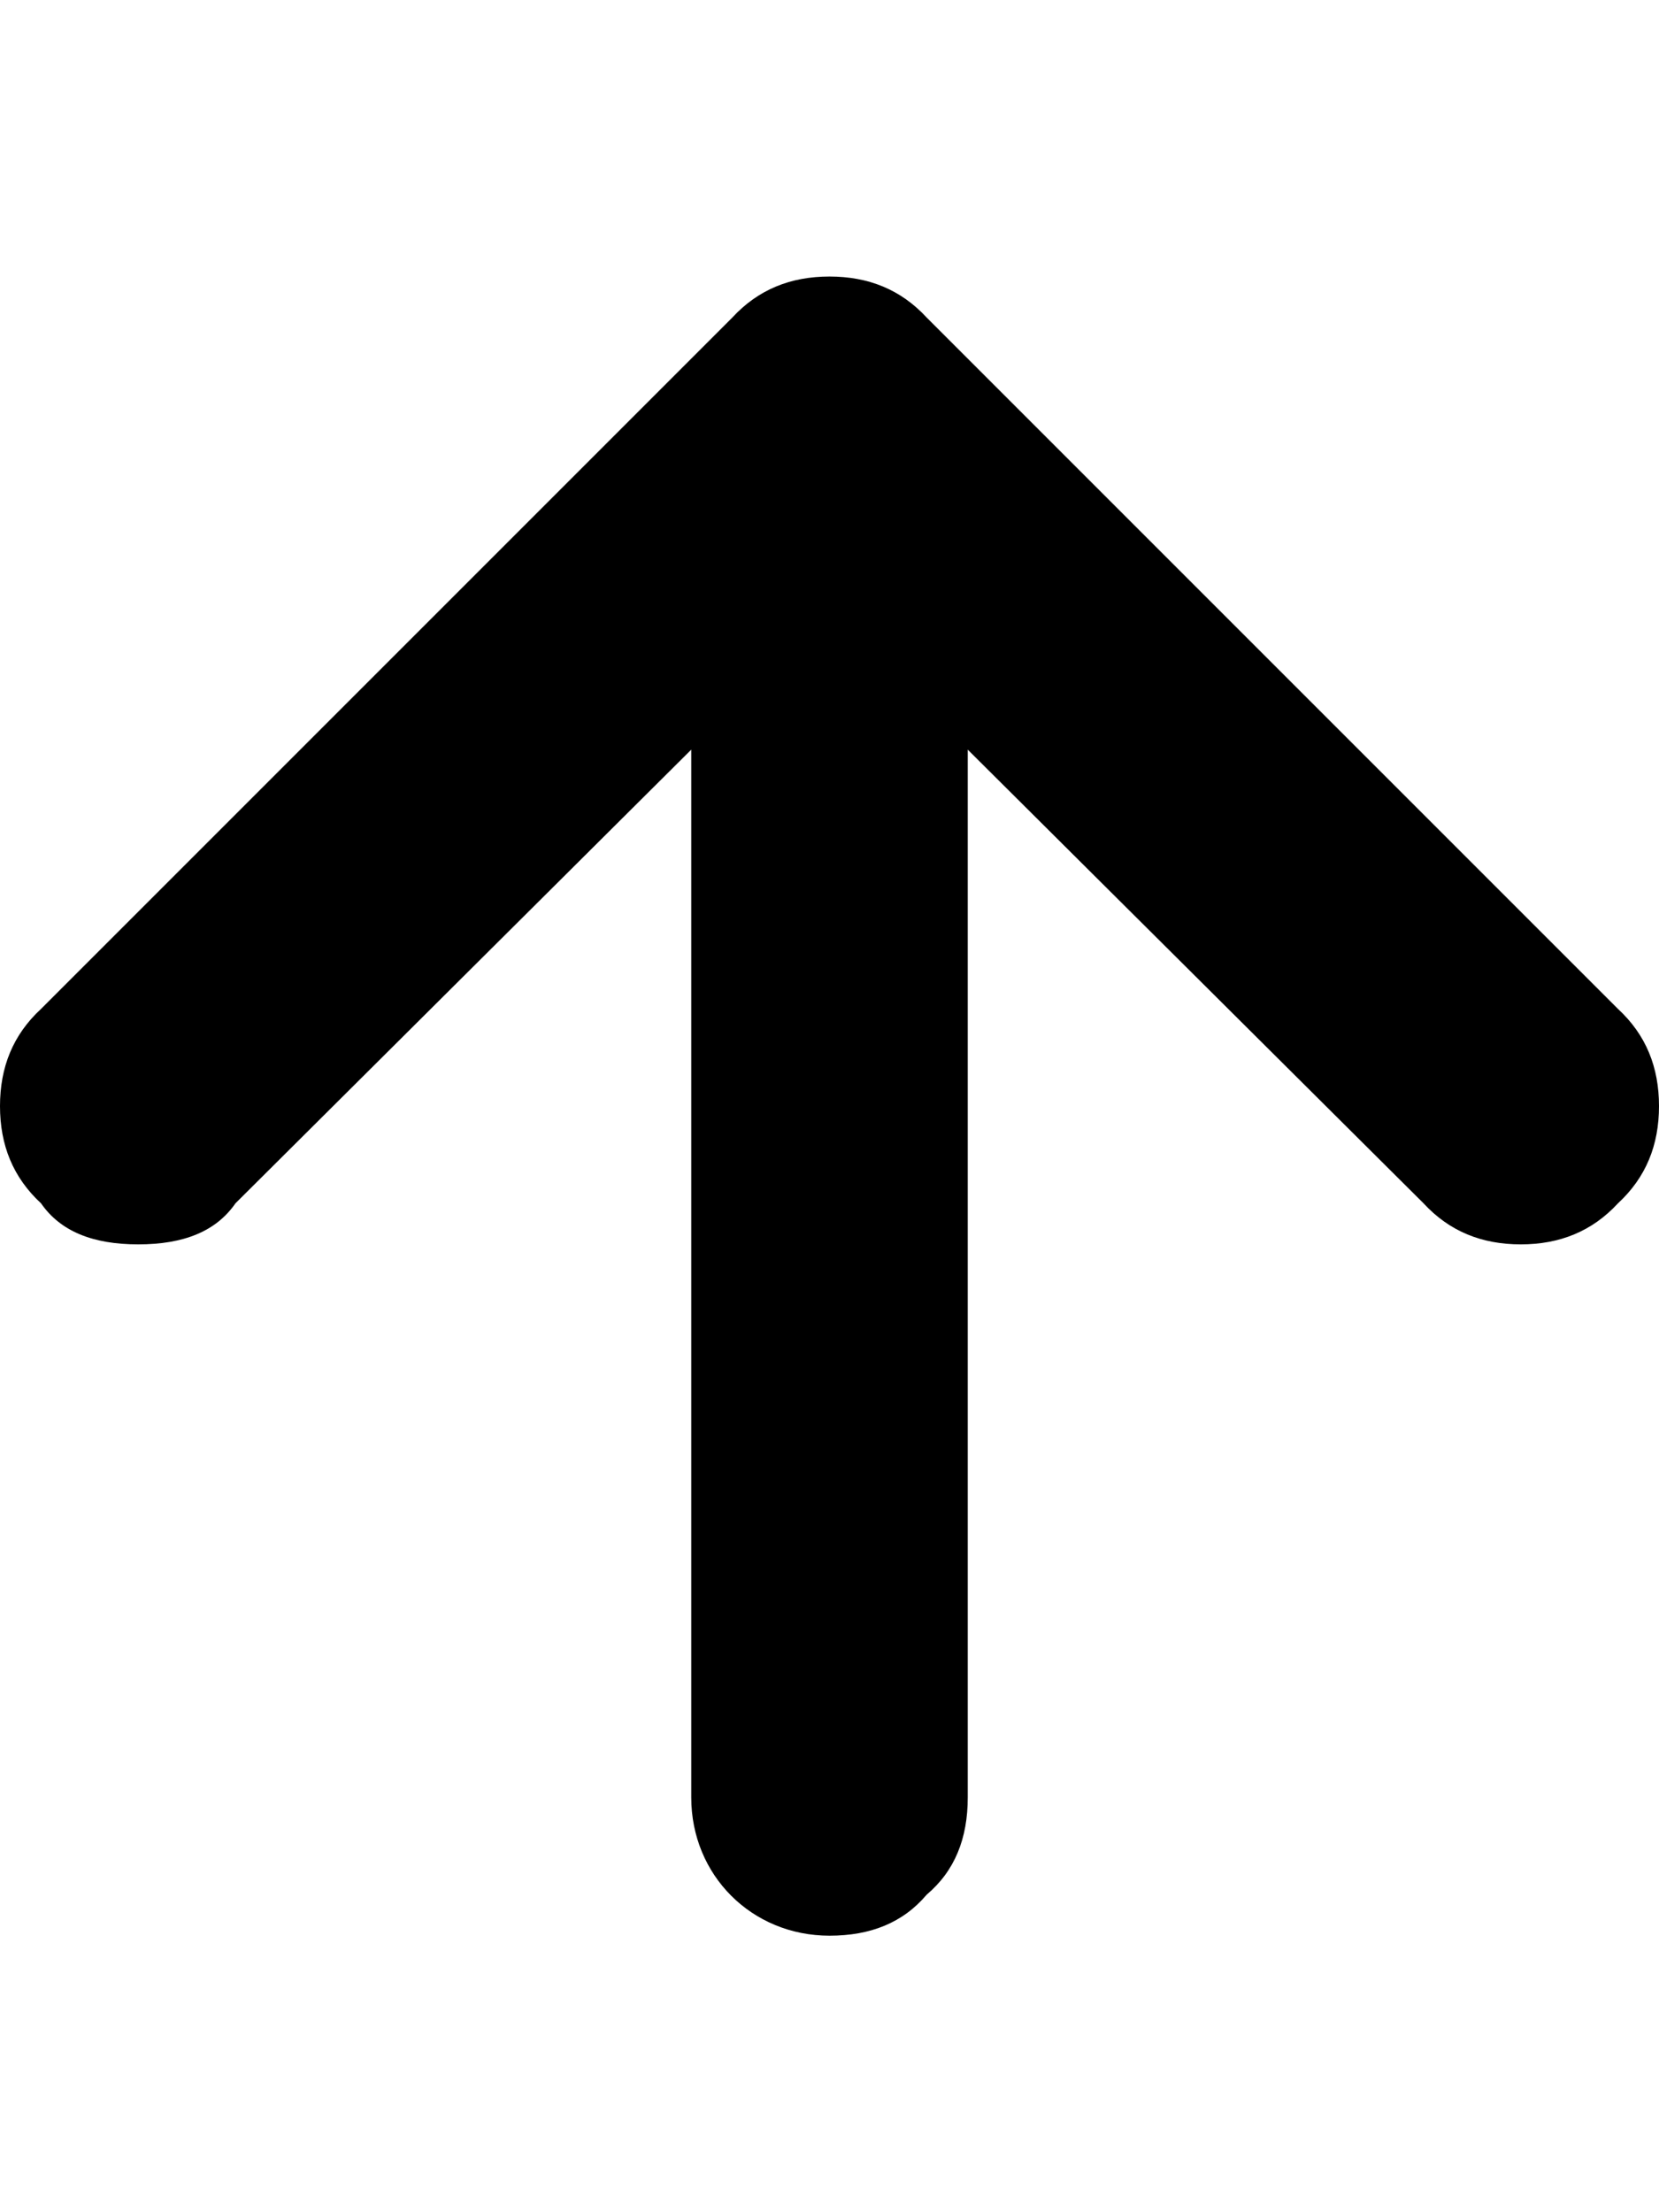 <?xml version="1.0" encoding="utf-8"?>
<!-- Generator: Adobe Illustrator 15.0.0, SVG Export Plug-In . SVG Version: 6.00 Build 0)  -->
<!DOCTYPE svg PUBLIC "-//W3C//DTD SVG 1.1//EN" "http://www.w3.org/Graphics/SVG/1.1/DTD/svg11.dtd">
<svg version="1.1" id="Layer_1" xmlns="http://www.w3.org/2000/svg" xmlns:xlink="http://www.w3.org/1999/xlink" x="0px" y="0px"
	 width="768px" height="1024px" viewBox="0 0 768 1024" enable-background="new 0 0 768 1024" xml:space="preserve">
<path d="M749,557c13-12,19-27,19-45s-6-33-19-45L429,147c-12-13-27-19-45-19s-33,6-45,19L19,467C6,479,0,494,0,512s6,33,19,45
	c9,13,24,19,45,19s36-6,45-19l211-210v485c0,36,28,64,64,64c19,0,34-6,45-19c13-11,19-26,19-45V347l211,210c12,13,27,19,45,19
	S737,570,749,557z"/>
</svg>
